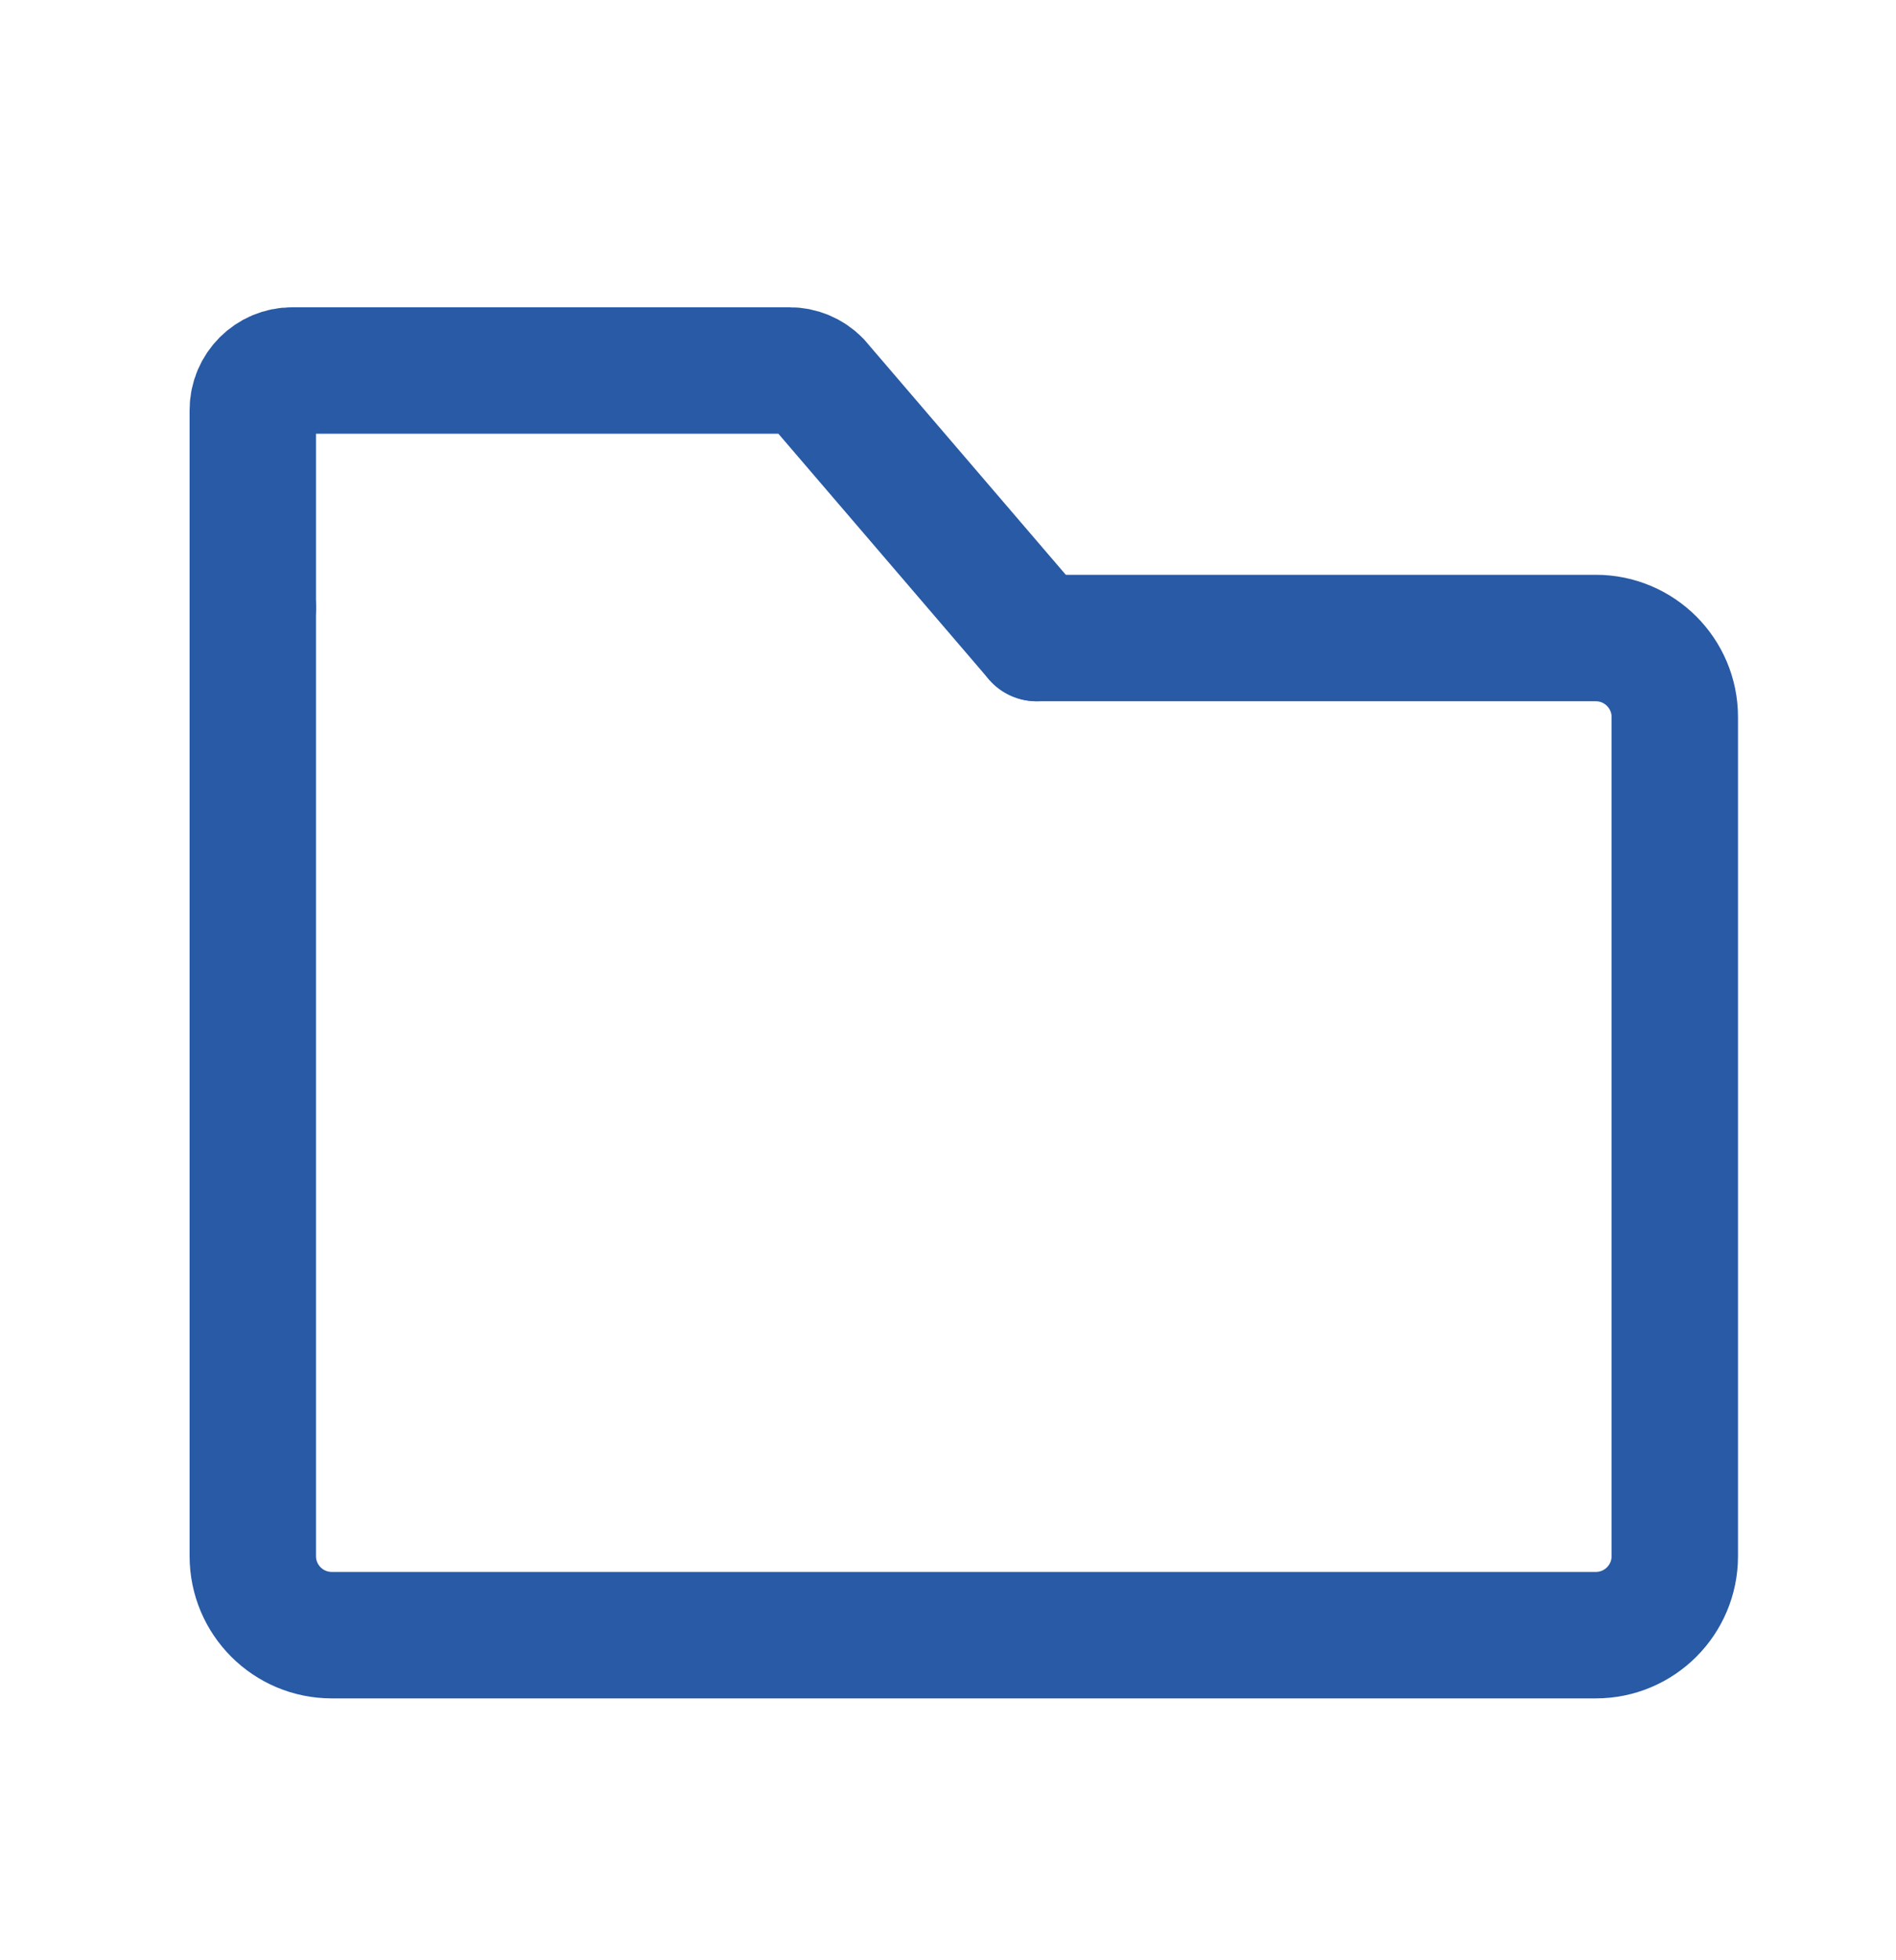 <svg width="30" height="31" viewBox="0 0 30 31" fill="none" xmlns="http://www.w3.org/2000/svg">
<g clip-path="url(#clip0)">
<path d="M4 9.609V24.609C4 25.3 4.56 25.859 5.25 25.859H25.25C25.94 25.859 26.5 25.3 26.5 24.609V11.34C26.5 10.65 25.94 10.09 25.25 10.09H16.404" stroke="#285AA5" stroke-width="2" stroke-linecap="round"/>
<path d="M16.404 10.09L12.933 6.042C12.816 5.925 12.657 5.859 12.491 5.859H4.625C4.28 5.859 4 6.139 4 6.484V9.609" stroke="#285AA5" stroke-width="2" stroke-linecap="round"/>
</g>
<defs>
<clipPath id="clip0">
<rect width="30" height="30" fill="white" transform="translate(0 0.859)"/>
</clipPath>
</defs>
</svg>
